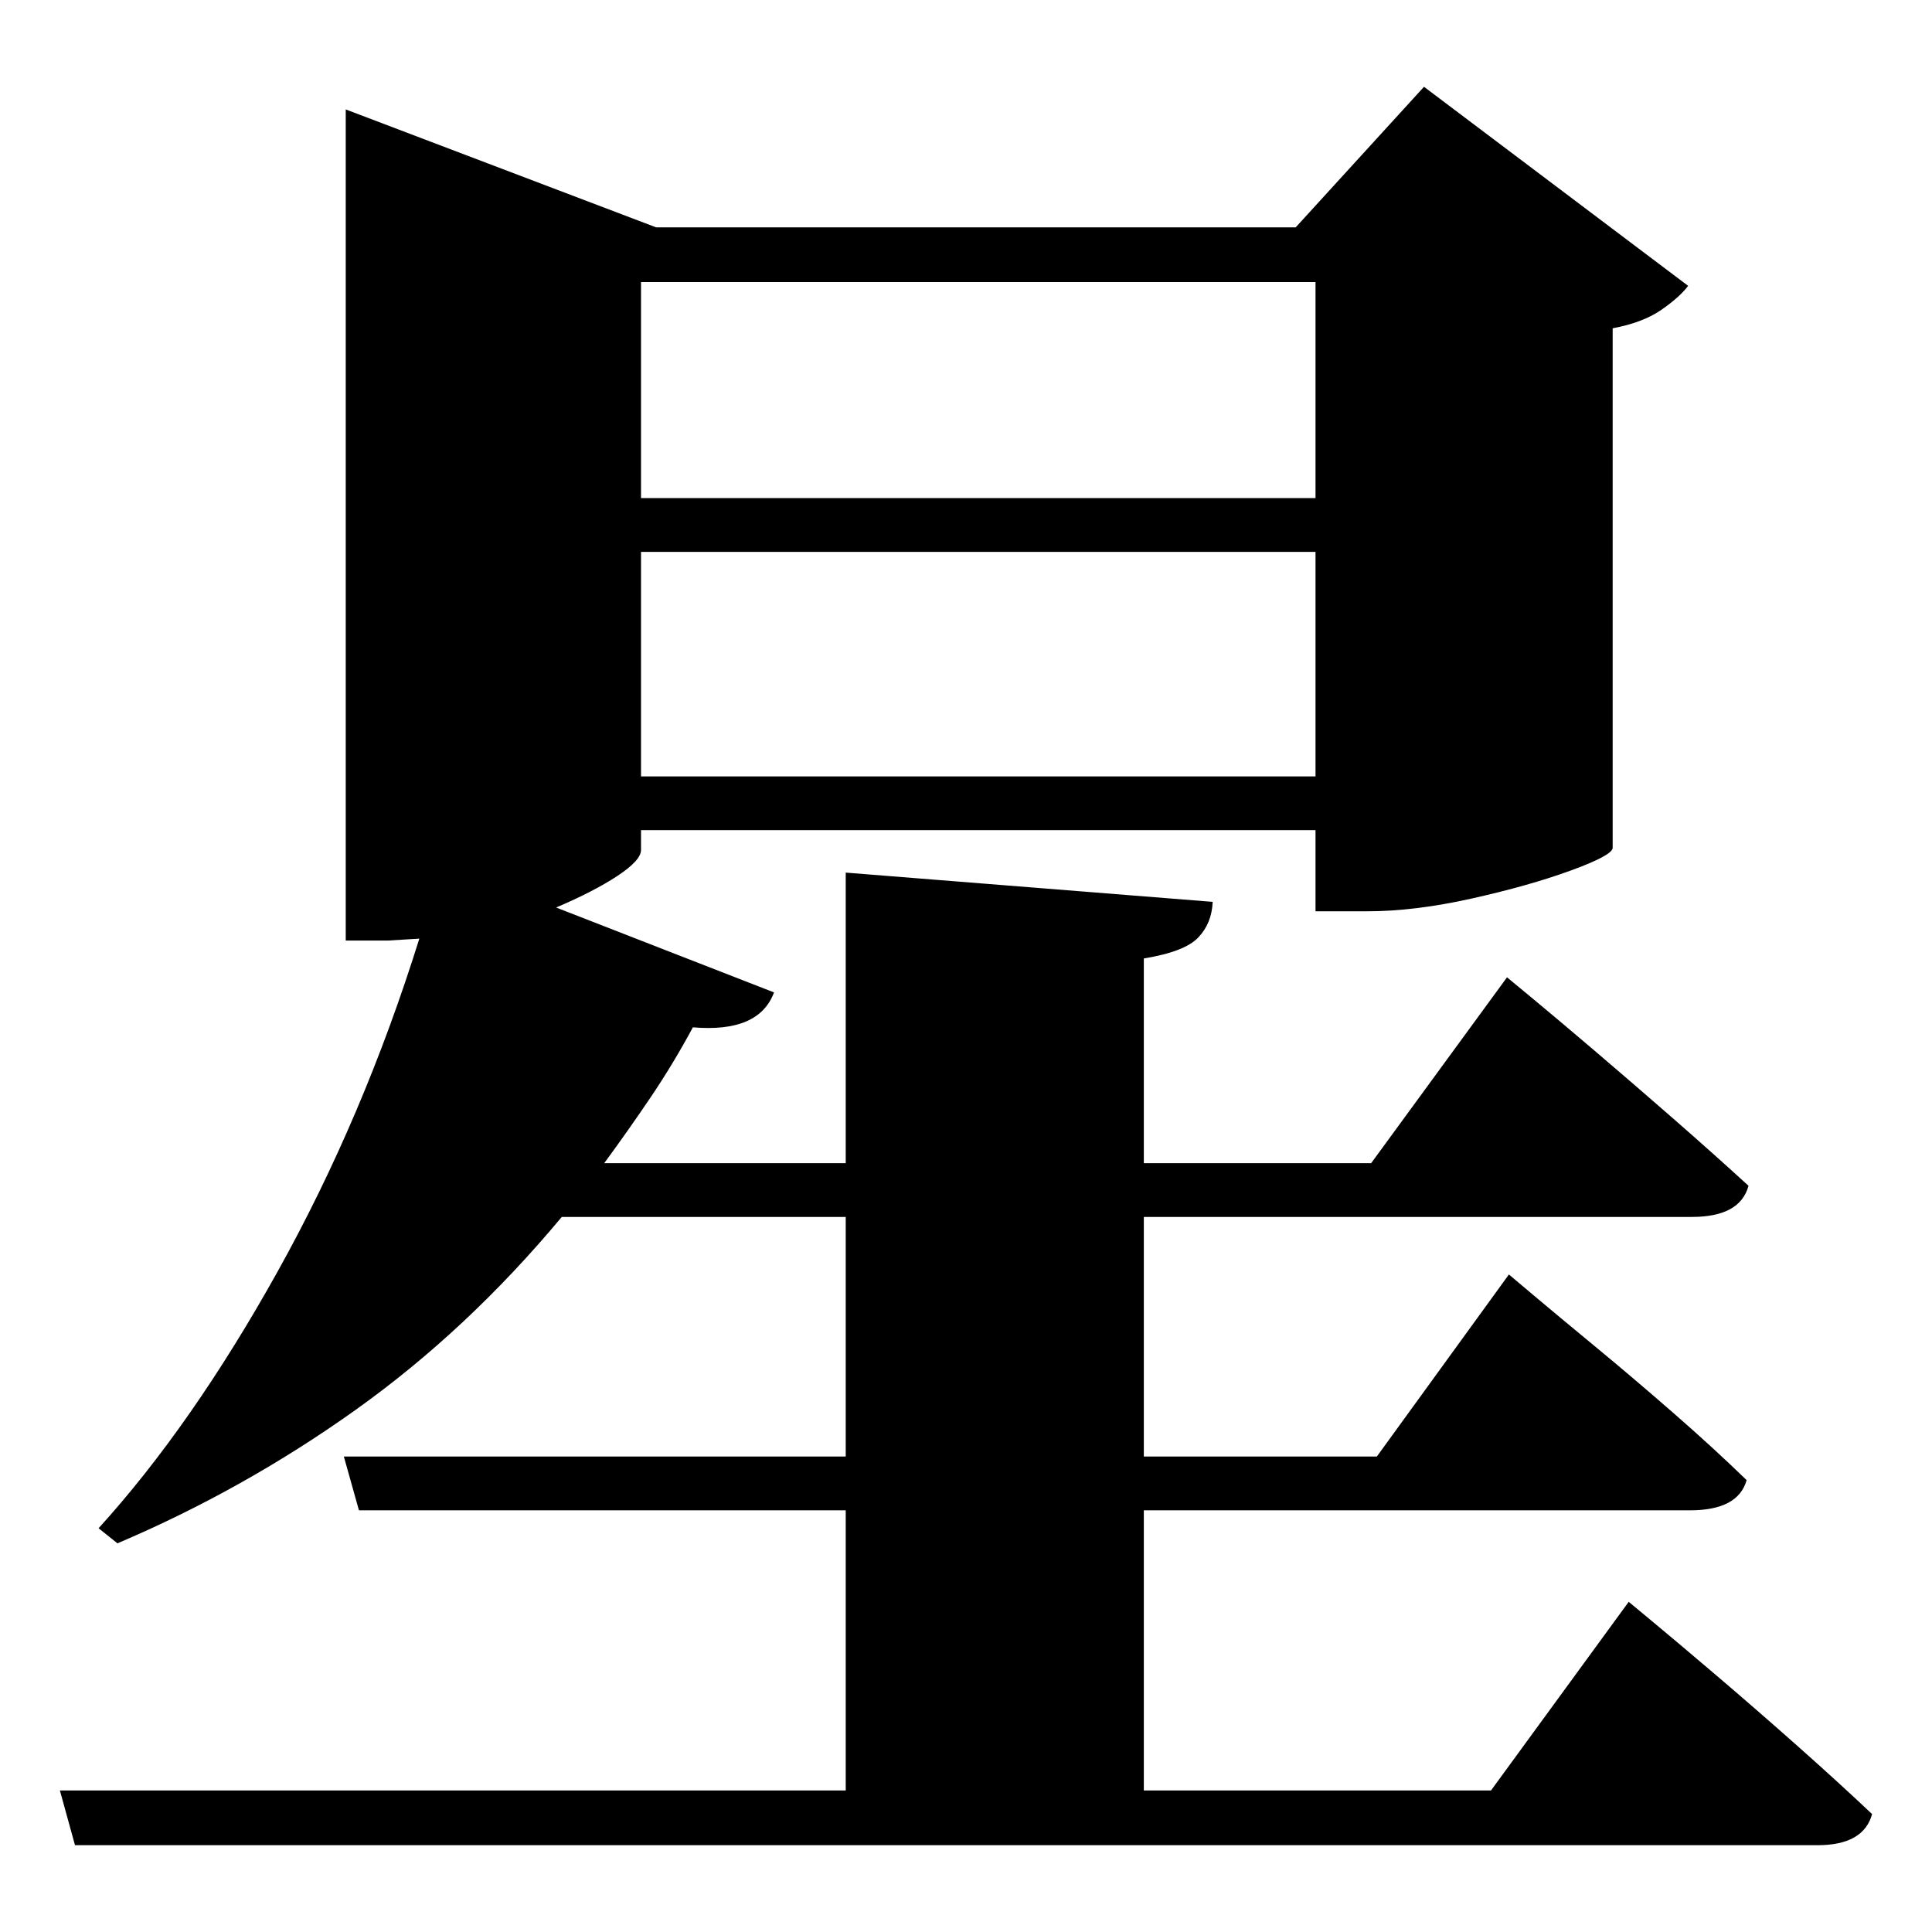 <?xml version="1.0" standalone="no"?>
<!DOCTYPE svg PUBLIC "-//W3C//DTD SVG 1.1//EN" "http://www.w3.org/Graphics/SVG/1.1/DTD/svg11.dtd" >
<svg xmlns="http://www.w3.org/2000/svg" xmlns:svg="http://www.w3.org/2000/svg" xmlns:xlink="http://www.w3.org/1999/xlink" viewBox="0 0 2048 2048" style=""><path d="M1394.5 585.0H679.5V823.0H1394.5ZM1394.5 528.0V299.0H679.5V528.0ZM896.5 925.0 1285.5 956.0Q1284.5 979.0 1270.0 994.0Q1255.5 1009.0 1212.5 1016.0V1233.0H1453.5L1597.5 1036.0Q1597.5 1036.0 1623.5 1057.5Q1649.5 1079.0 1690.0 1113.5Q1730.5 1148.0 1774.0 1186.0Q1817.5 1224.0 1853.5 1257.0Q1844.5 1290.0 1793.5 1290.0H1212.5V1544.0H1459.5L1599.5 1351.0Q1599.5 1351.0 1625.0 1372.5Q1650.5 1394.0 1690.5 1427.0Q1730.5 1460.0 1773.5 1497.5Q1816.5 1535.0 1851.5 1569.0Q1842.5 1601.0 1791.5 1601.0H1212.5V1898.0H1580.5L1726.5 1698.0Q1726.5 1698.0 1753.0 1720.0Q1779.5 1742.0 1820.0 1776.5Q1860.5 1811.0 1904.5 1850.0Q1948.5 1889.0 1984.5 1923.0Q1975.5 1956.0 1926.5 1956.0H79.5L63.5 1898.0H896.5V1601.0H380.5L364.5 1544.0H896.5V1290.0H595.5Q495.5 1410.0 377.0 1494.5Q258.5 1579.0 124.5 1636.0L104.5 1620.0Q203.5 1511.0 294.5 1347.5Q385.5 1184.0 444.5 995.0L411.5 997.0H366.5V116.0L695.5 241.0H1373.5L1509.5 92.0L1789.5 303.0Q1780.5 315.0 1761.0 328.5Q1741.5 342.0 1709.5 348.0V899.0Q1708.5 907.0 1664.5 923.0Q1620.5 939.0 1560.0 952.5Q1499.5 966.0 1449.5 966.0H1394.5V880.0H679.5V901.0Q679.5 912.0 654.5 928.5Q629.5 945.0 589.5 962.0L820.5 1052.0Q804.5 1095.0 734.5 1089.0Q713.5 1128.0 689.5 1163.5Q665.5 1199.0 640.5 1233.0H896.5Z" fill="black"></path></svg>